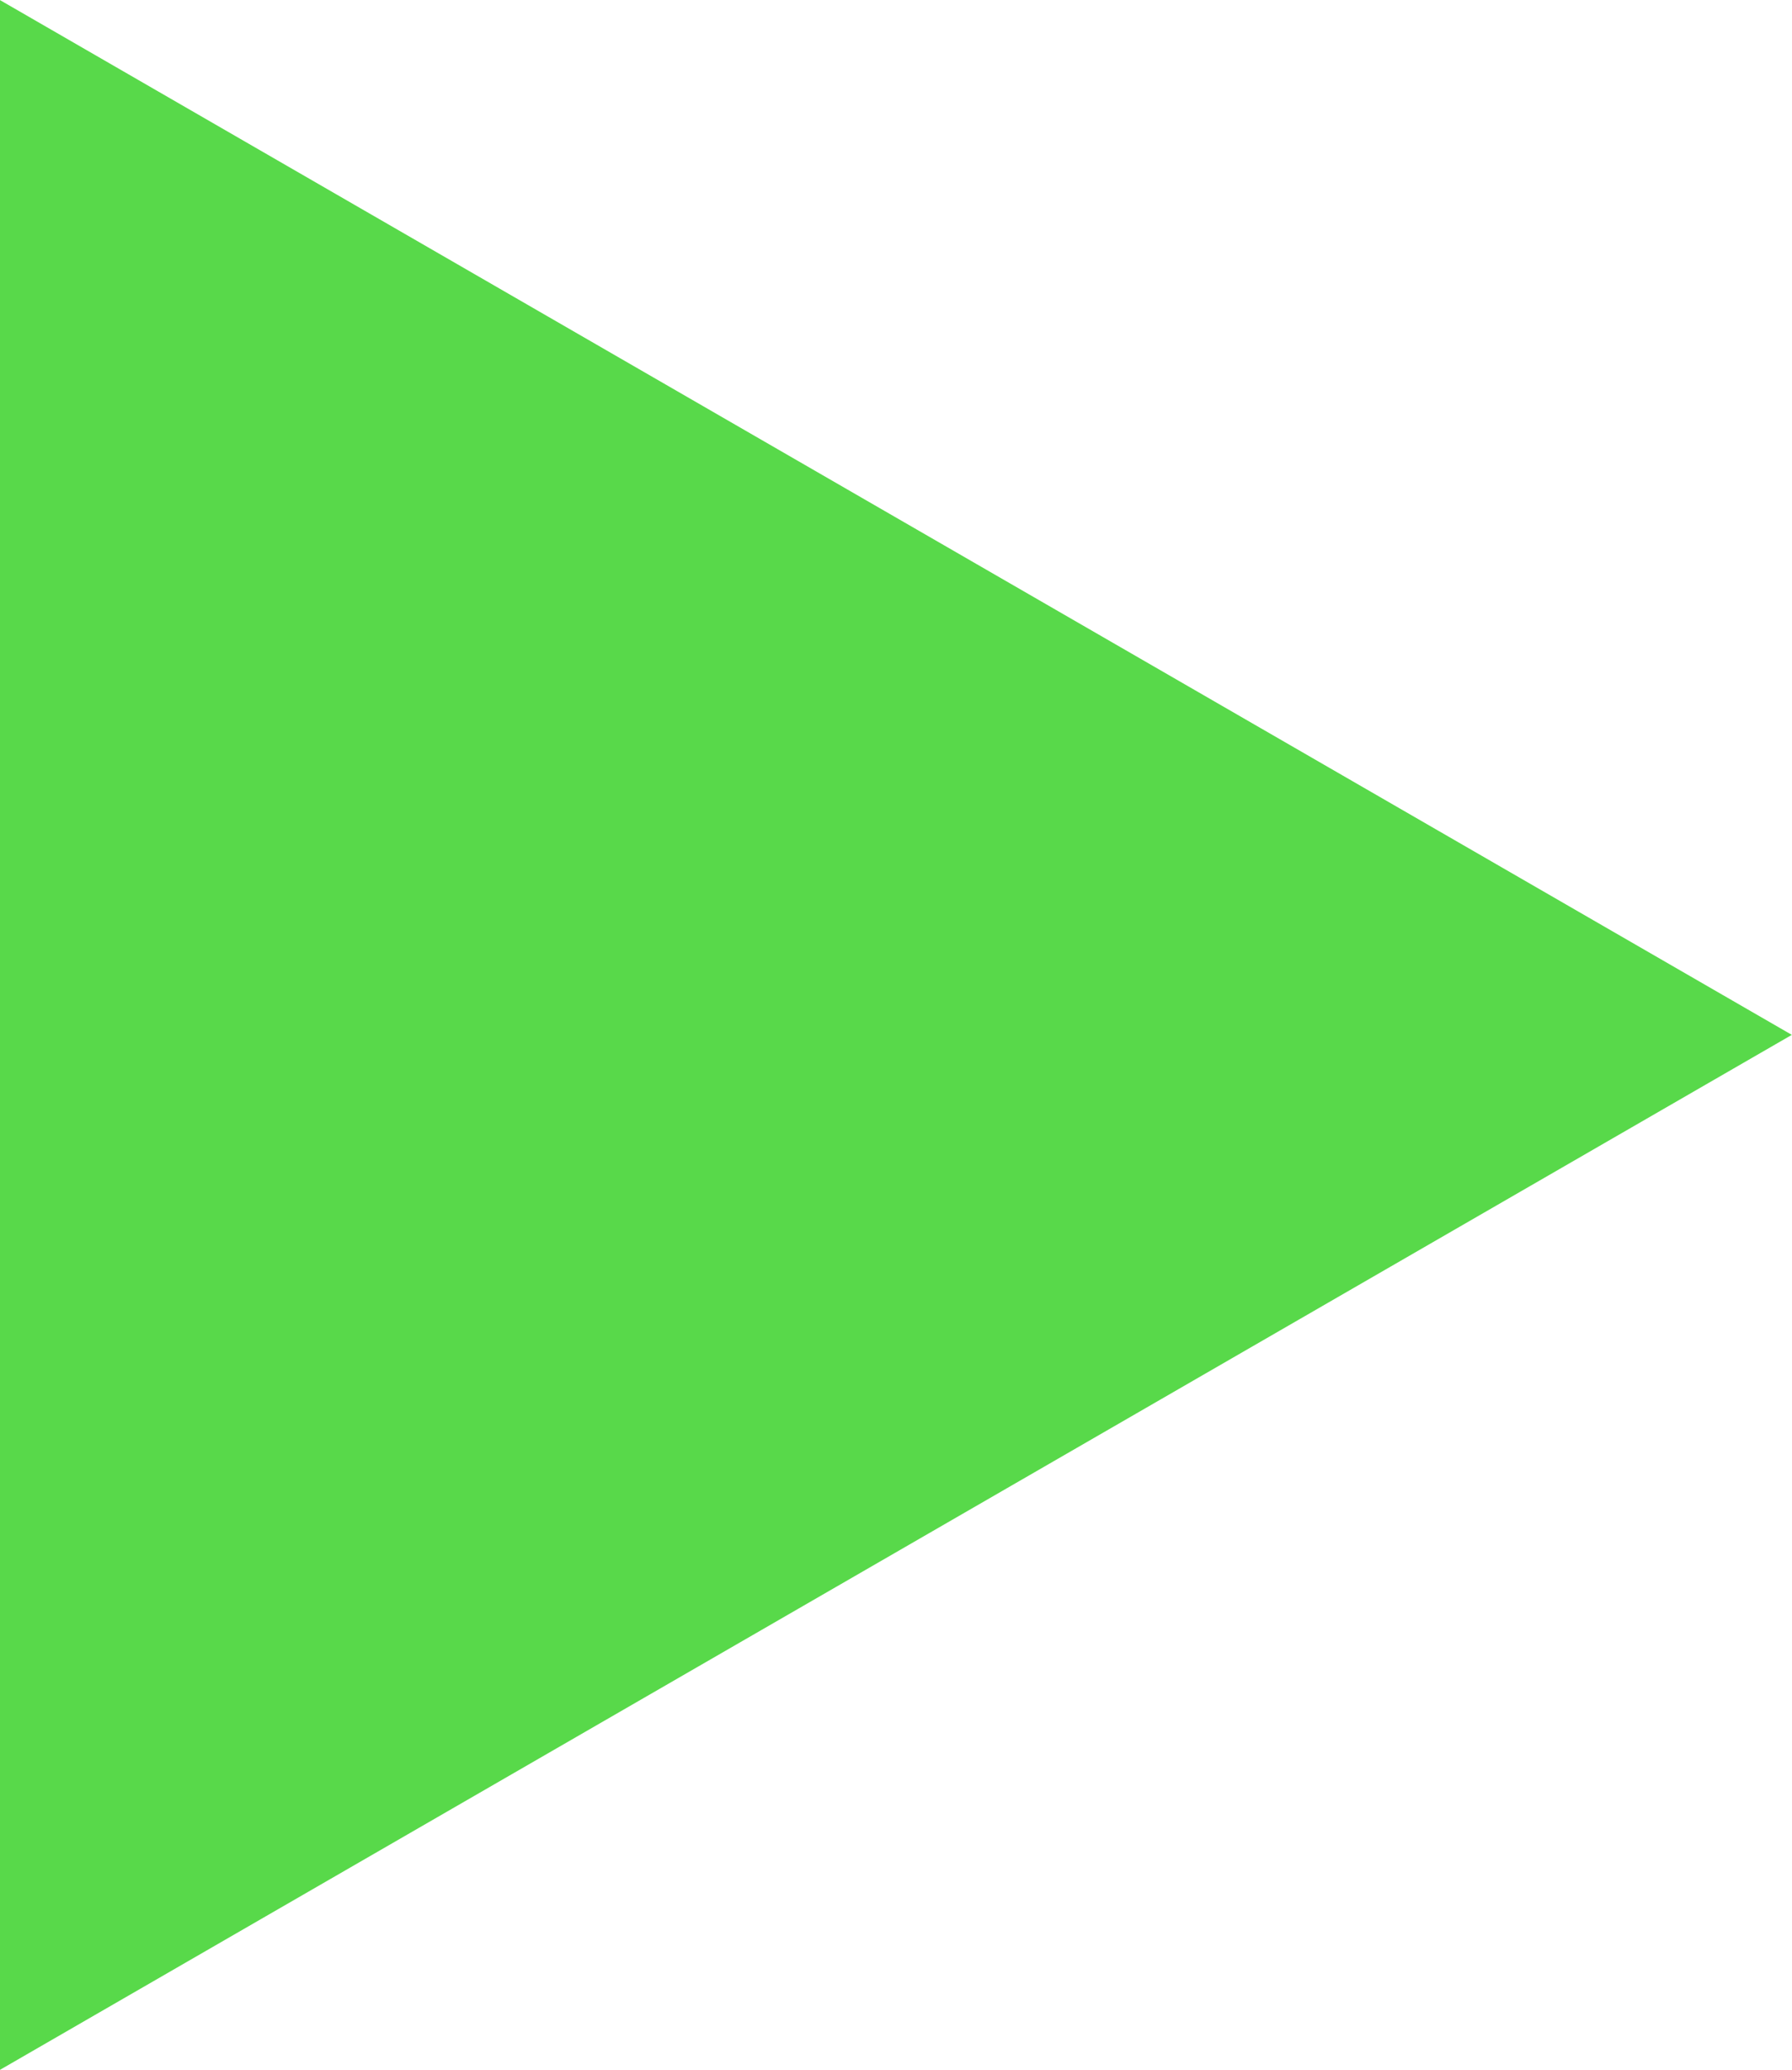 <?xml version="1.0" encoding="UTF-8" standalone="no"?>
<!-- Created with Inkscape (http://www.inkscape.org/) -->

<svg
   width="9.66mm"
   height="11.155mm"
   viewBox="0 0 9.66 11.155"
   version="1.1"
   id="svg82"
   xmlns="http://www.w3.org/2000/svg"
   xmlns:svg="http://www.w3.org/2000/svg">
  <defs
     id="defs79" />
  <g
     id="layer1"
     transform="translate(-23.261,-18.323)">
    <path
       style="fill:#58d94a;fill-opacity:1;stroke-width:0.172;stroke-miterlimit:4;stroke-dasharray:none"
       id="path1919-2"
       d="m 194.727,108.186 0,-11.155 9.66,5.577 z"
       transform="translate(-171.467,-78.708)" />
  </g>
</svg>
